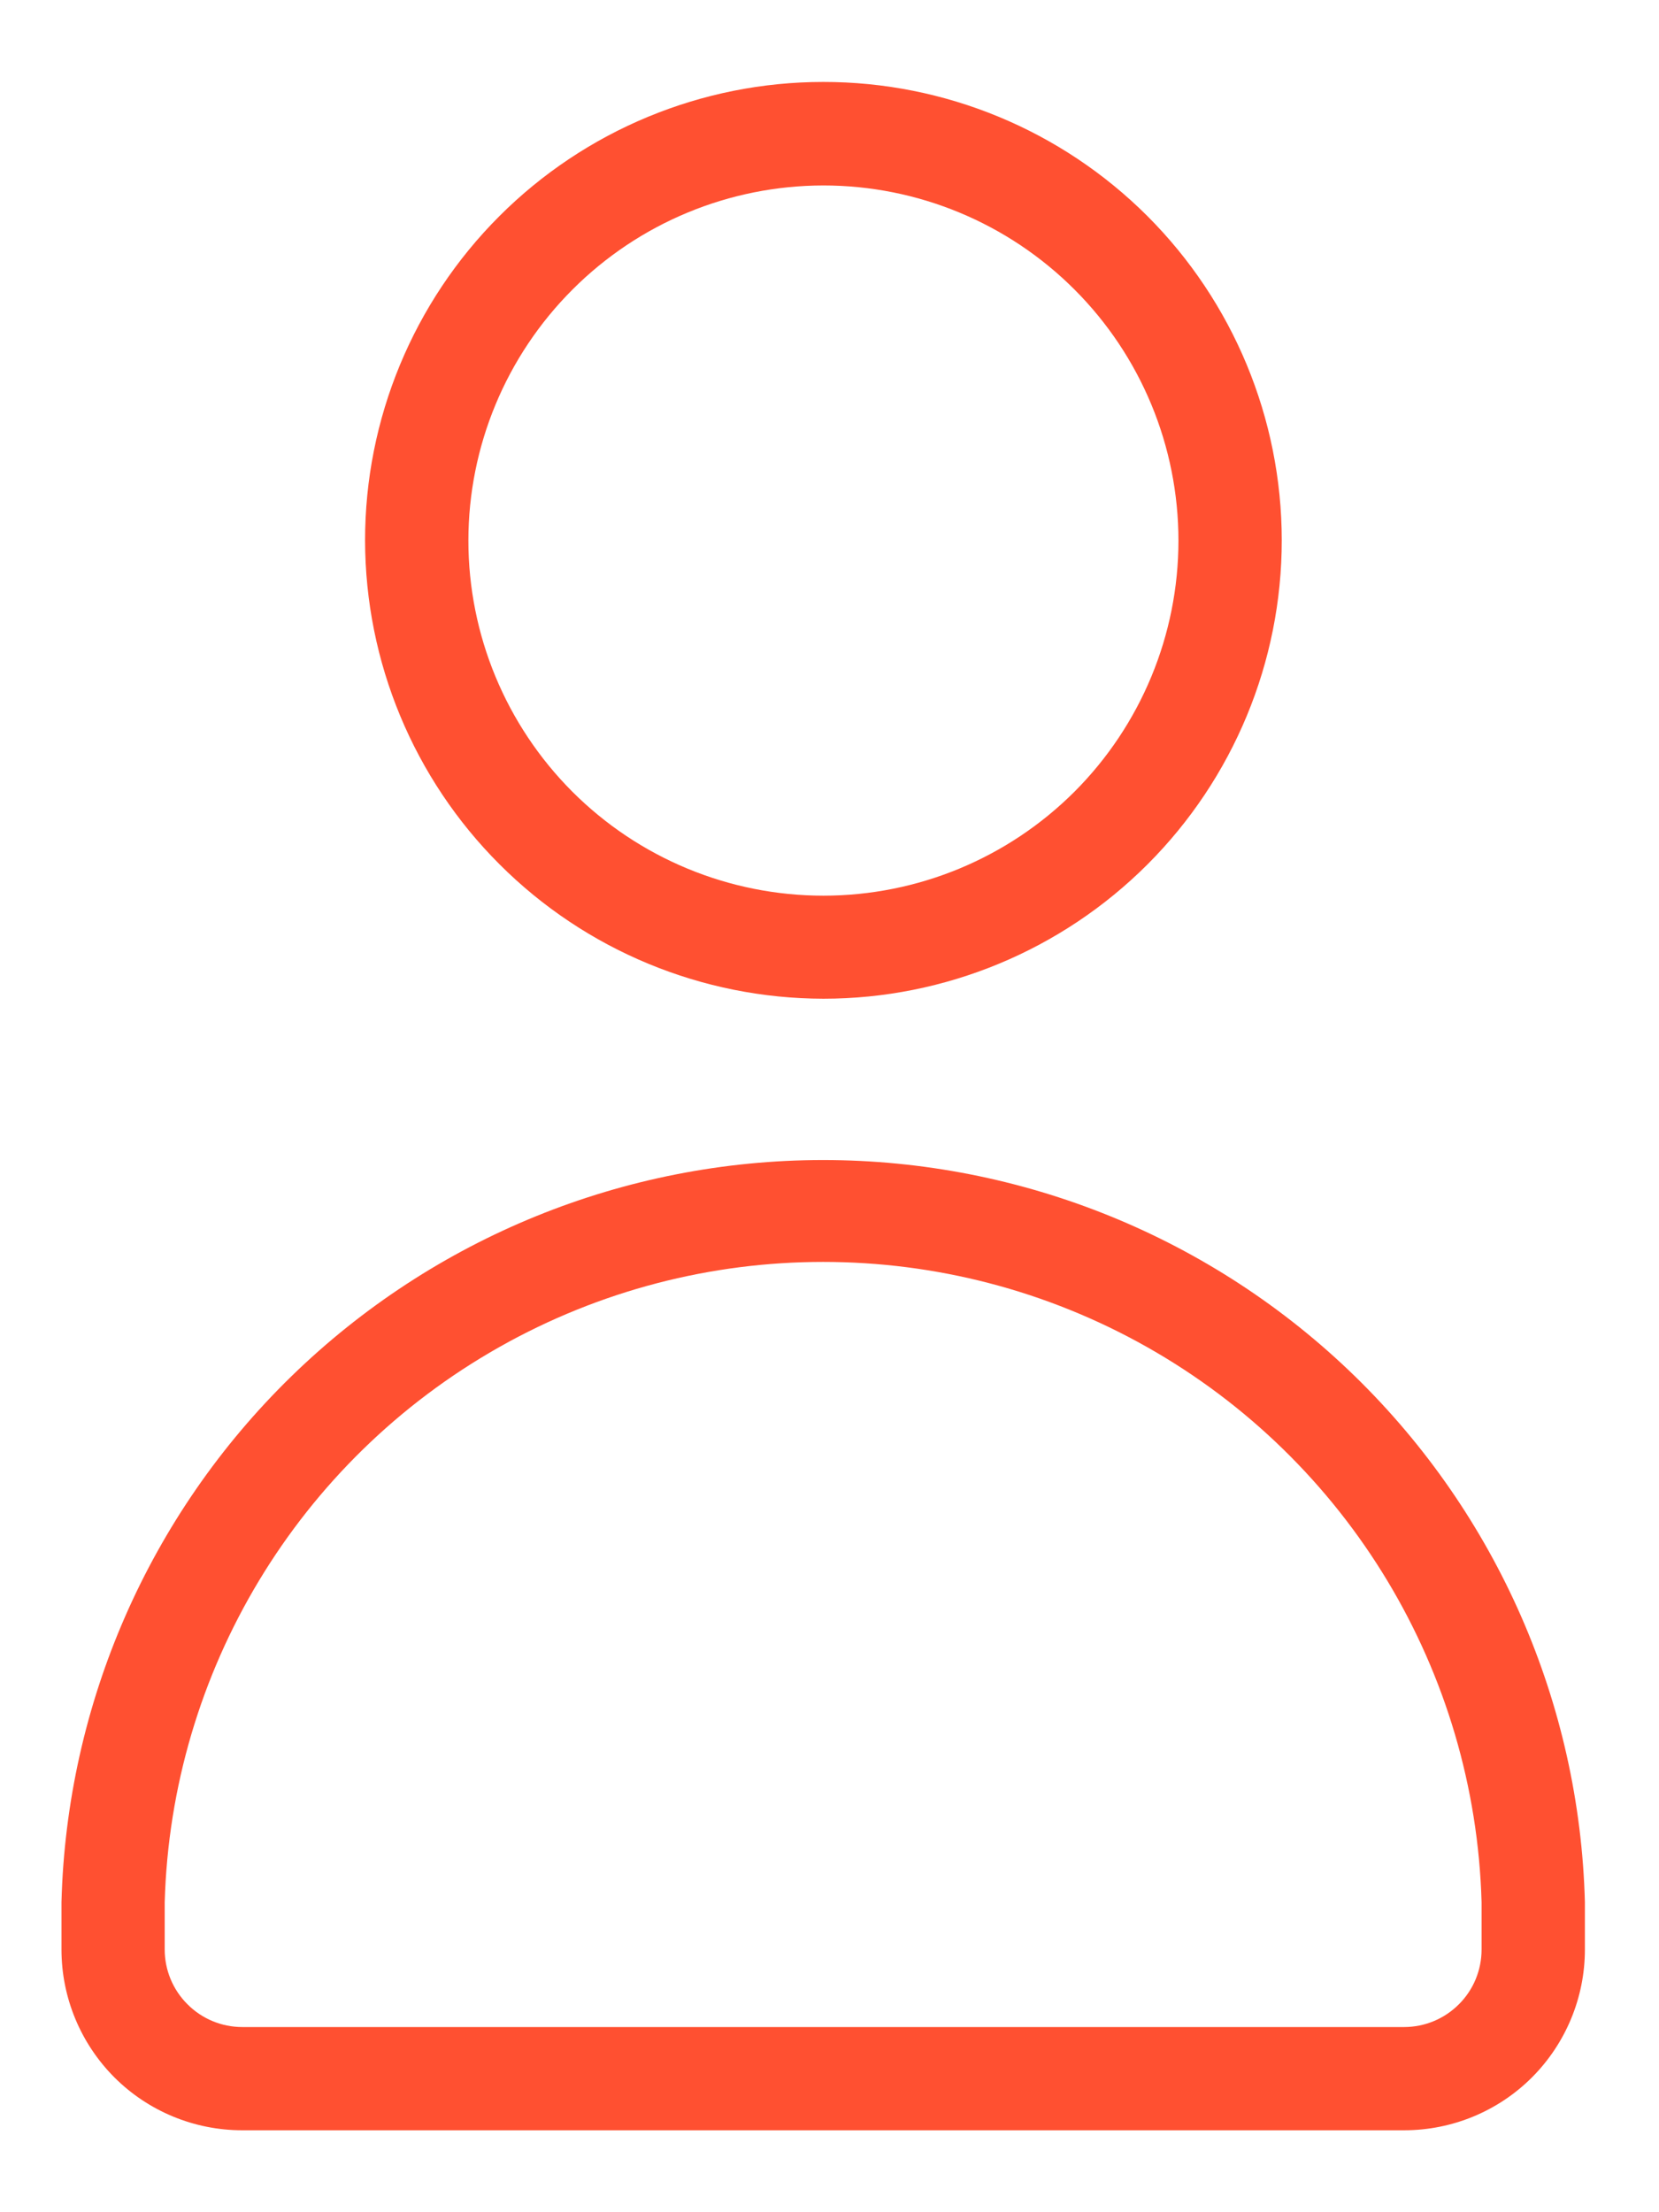 <svg width="18" height="24" viewBox="0 0 18 24" fill="none" xmlns="http://www.w3.org/2000/svg">
<path d="M8.934 10.835C10.253 10.835 11.518 10.31 12.45 9.378C13.383 8.445 13.907 7.18 13.907 5.861C13.906 4.542 13.382 3.277 12.449 2.344C11.516 1.412 10.251 0.888 8.932 0.889C7.613 0.889 6.348 1.414 5.416 2.347C4.484 3.28 3.96 4.545 3.961 5.864C3.963 7.182 4.488 8.446 5.42 9.377C6.352 10.309 7.616 10.833 8.934 10.835L8.934 10.835ZM8.934 2.013V2.012C9.956 2.012 10.935 2.418 11.658 3.141C12.38 3.863 12.786 4.843 12.786 5.865C12.786 6.886 12.38 7.866 11.658 8.589C10.935 9.311 9.956 9.717 8.934 9.717C7.912 9.717 6.932 9.311 6.21 8.589C5.488 7.866 5.082 6.886 5.082 5.865C5.082 4.843 5.489 3.864 6.211 3.142C6.933 2.419 7.912 2.013 8.934 2.012V2.013Z" fill="#FF5031"/>
<path d="M2.628 23.111H15.235C15.755 23.111 16.254 22.905 16.622 22.537C16.989 22.169 17.196 21.67 17.196 21.15V20.637C17.14 18.483 16.244 16.435 14.701 14.931C13.157 13.427 11.087 12.585 8.931 12.585C6.776 12.585 4.706 13.427 3.162 14.931C1.618 16.435 0.723 18.483 0.667 20.637V21.15C0.667 21.67 0.874 22.169 1.241 22.537C1.609 22.905 2.108 23.111 2.628 23.111H2.628ZM1.787 20.637C1.857 18.133 3.234 15.848 5.416 14.615C7.597 13.382 10.265 13.382 12.447 14.615C14.628 15.848 16.005 18.133 16.075 20.637V21.15C16.075 21.373 15.987 21.587 15.829 21.744C15.672 21.902 15.458 21.991 15.235 21.991H2.628C2.405 21.991 2.191 21.902 2.034 21.744C1.876 21.587 1.787 21.373 1.787 21.15L1.787 20.637Z" fill="#FF5031"/>
</svg>
